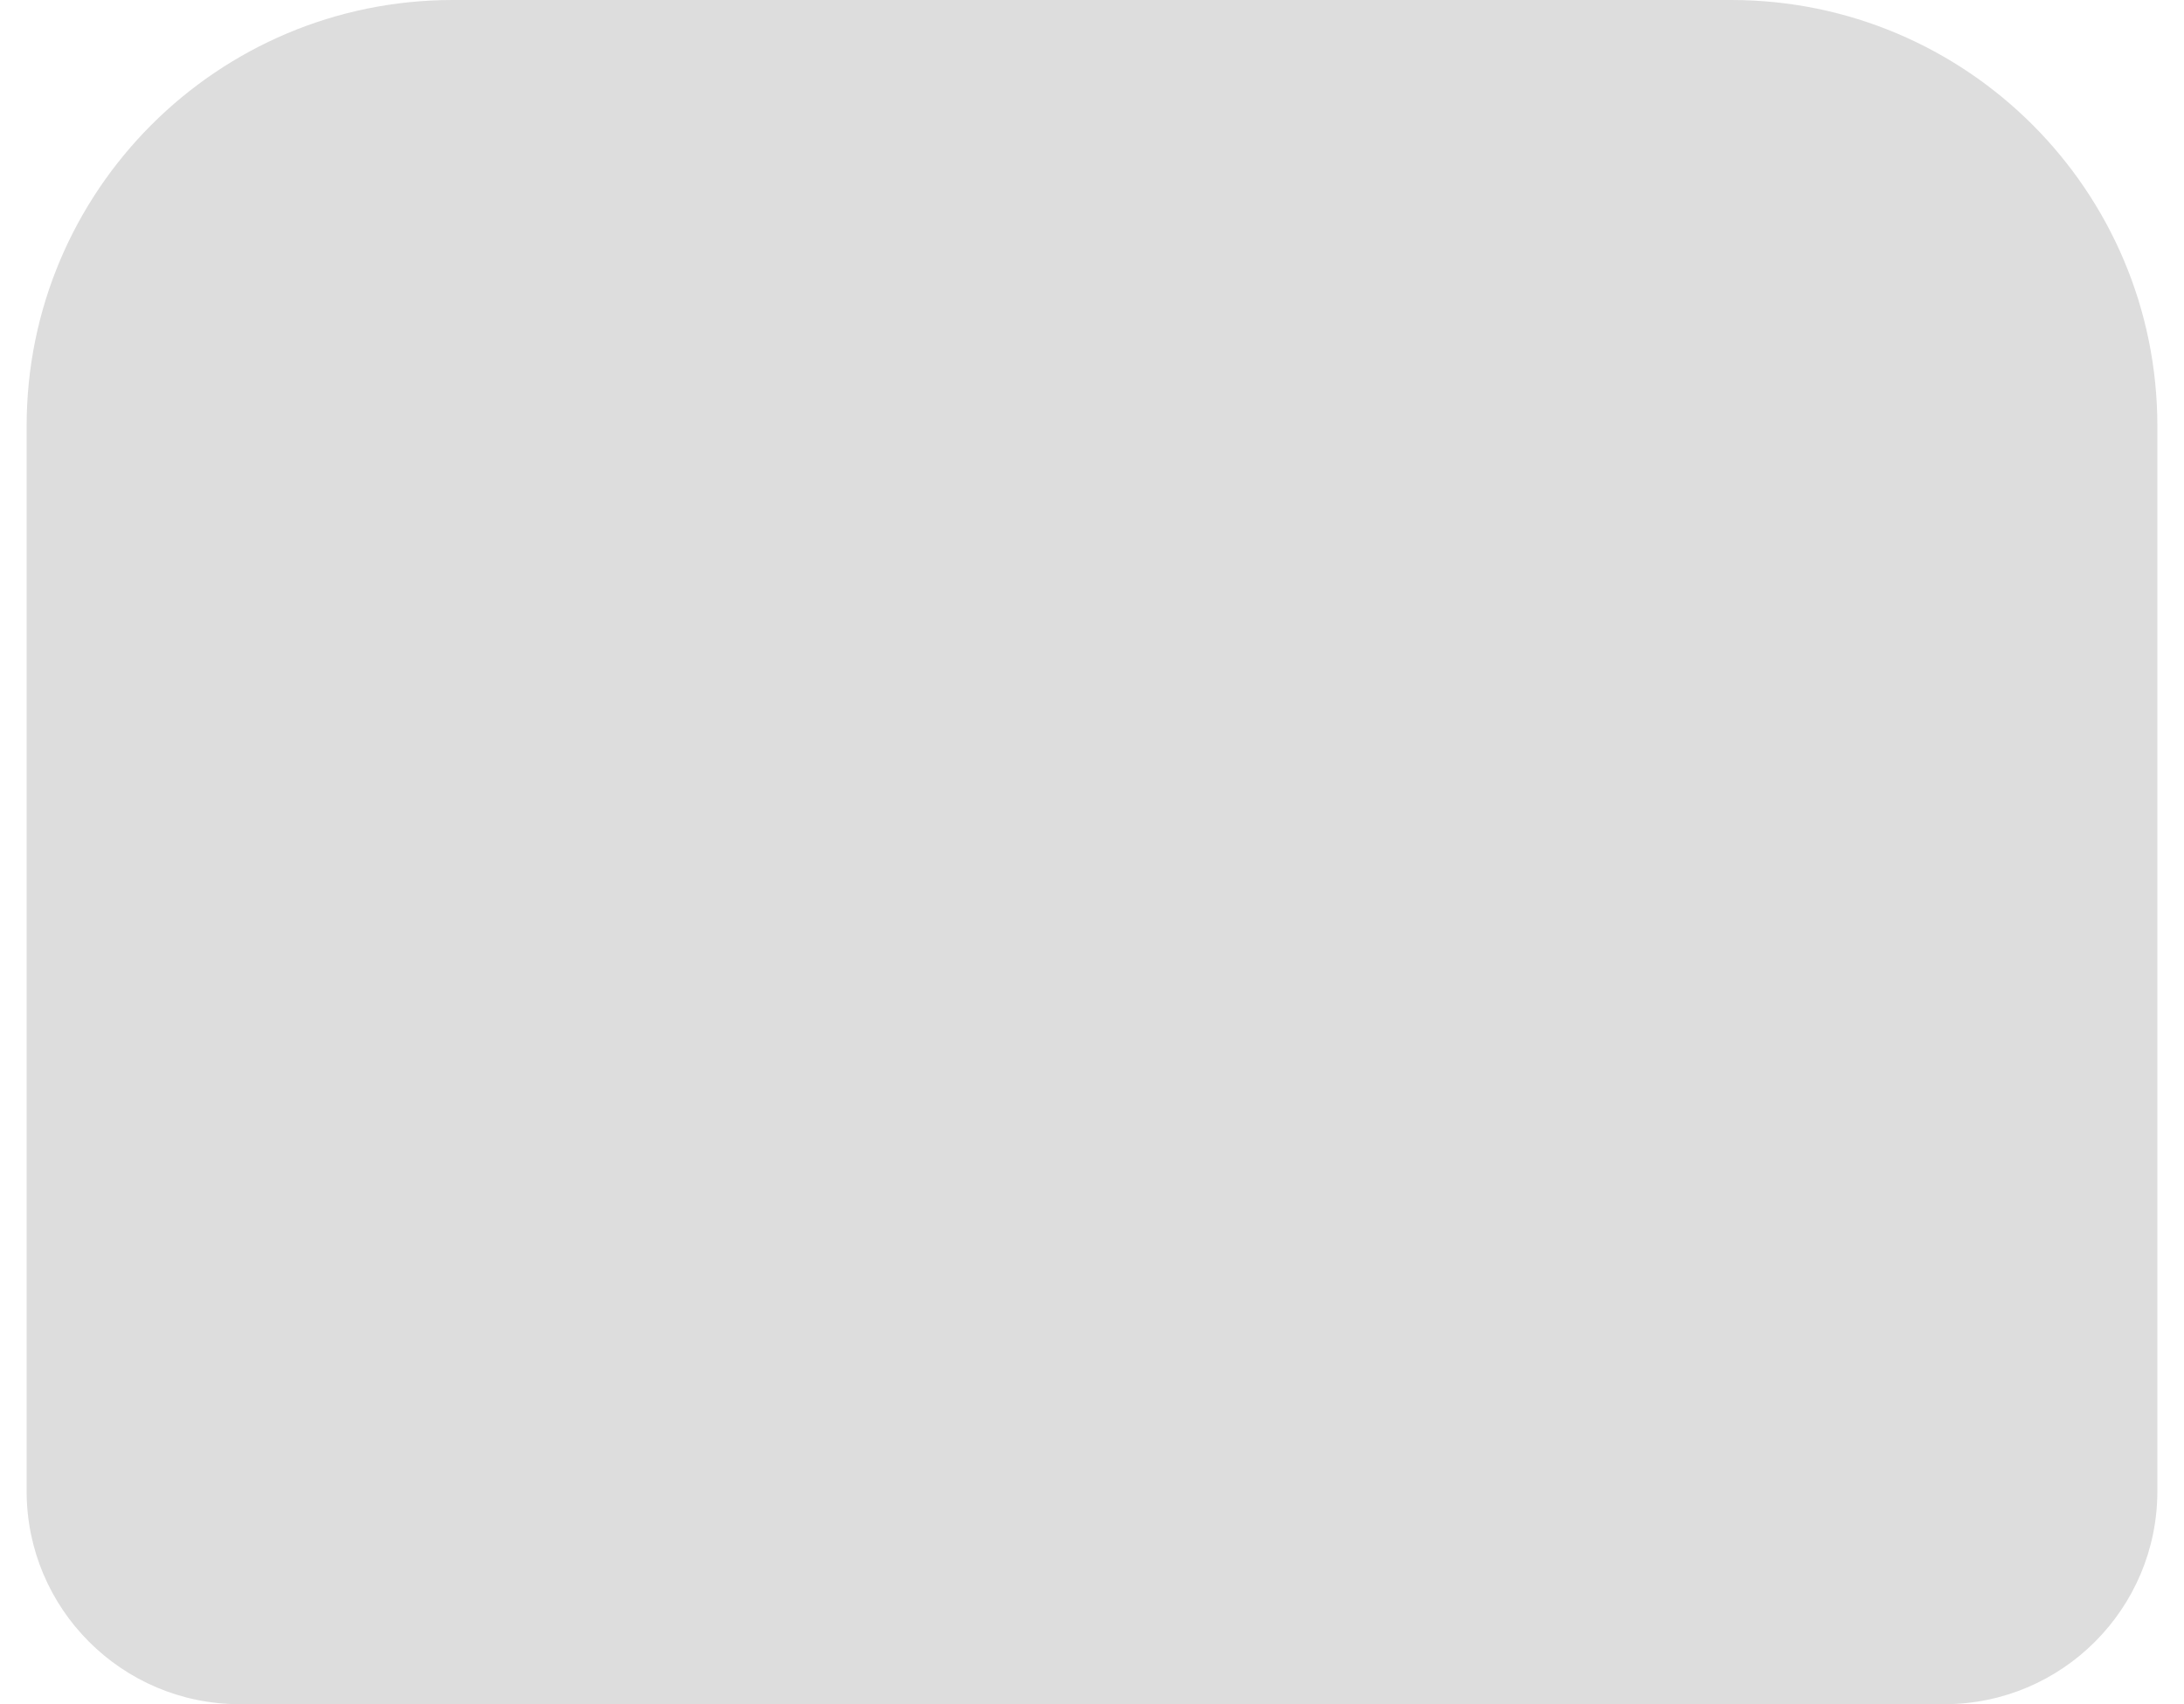 <svg width="41" height="32" viewBox="0 0 41 32" fill="none" xmlns="http://www.w3.org/2000/svg">
<path d="M0.5 8C0.5 3.582 4.082 0 8.5 0H32.5C36.918 0 40.5 3.582 40.5 8V28C40.5 30.209 38.709 32 36.5 32H4.5C2.291 32 0.5 30.209 0.5 28V8Z" fill="#DDDDDD"/>
</svg>
